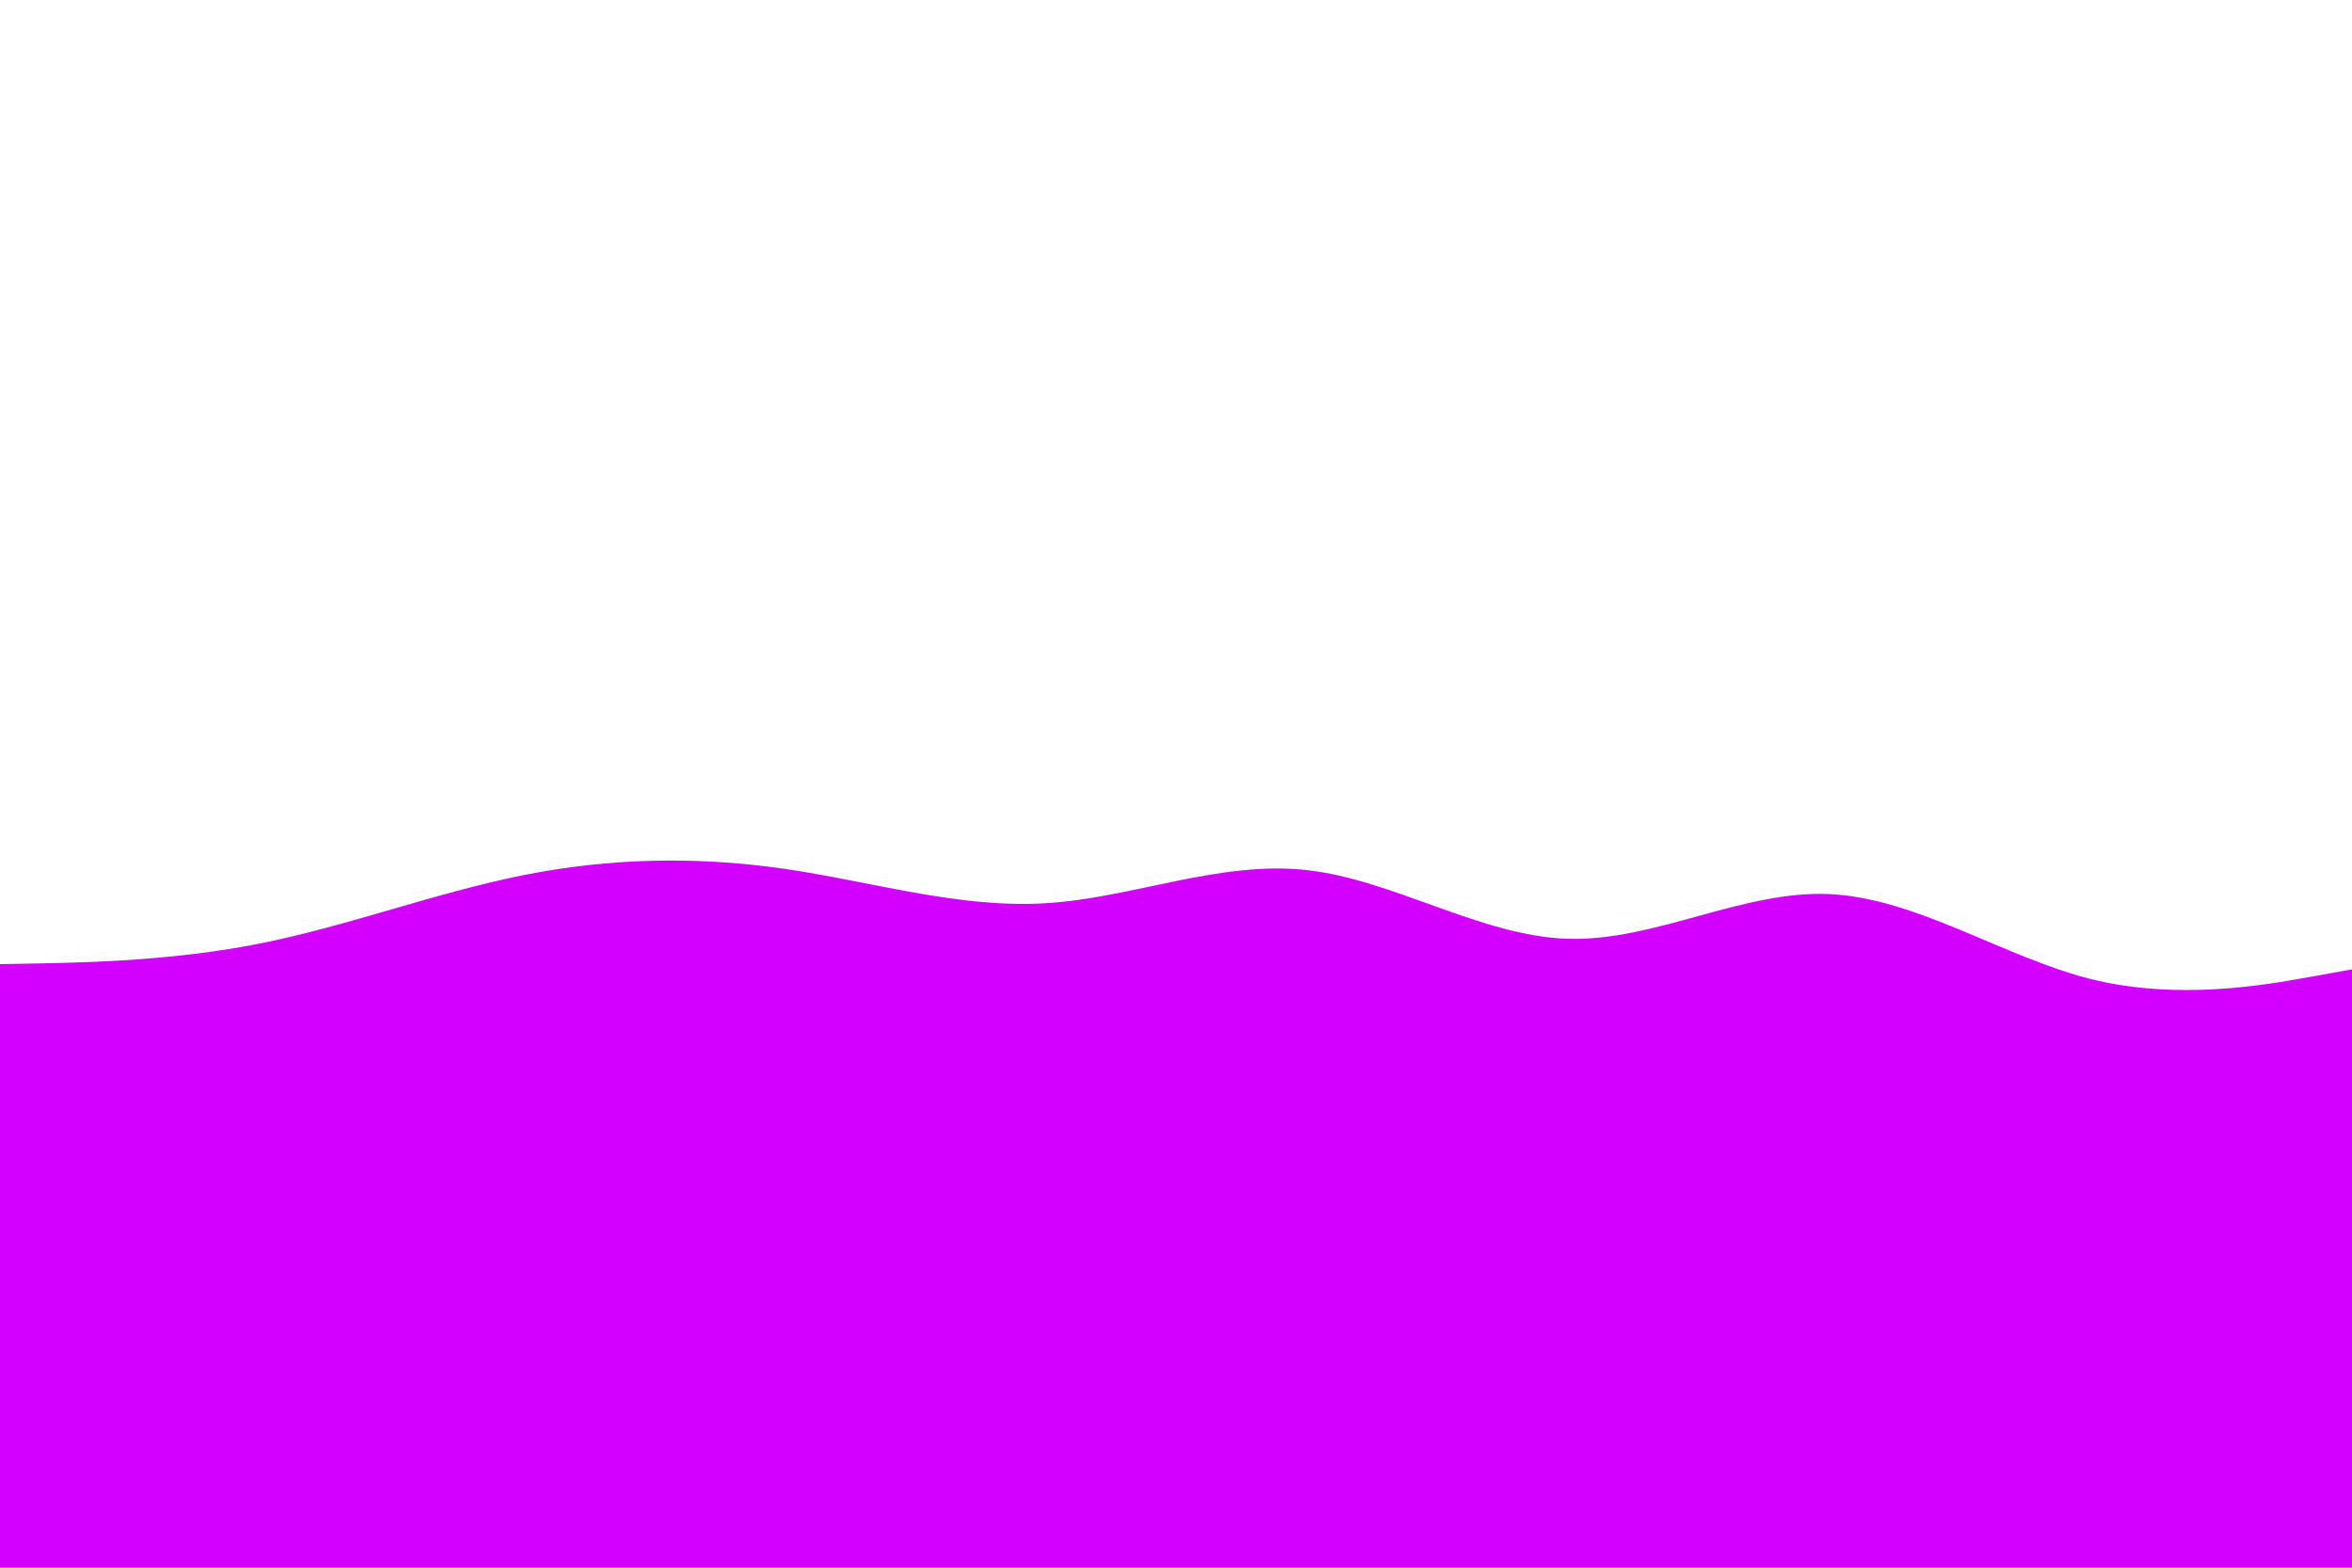 <svg id="visual" viewBox="0 0 900 600" width="900" height="600" xmlns="http://www.w3.org/2000/svg" xmlns:xlink="http://www.w3.org/1999/xlink" version="1.1">
  <path d="M0 369L16.7 368.7C33.3 368.3 66.7 367.7 100 361C133.3 354.3 166.7 341.7 200 335C233.3 328.3 266.7 327.7 300 332.5C333.3 337.3 366.7 347.7 400 345.7C433.3 343.7 466.7 329.3 500 333C533.3 336.7 566.7 358.3 600 359.3C633.3 360.3 666.7 340.7 700 342.2C733.3 343.7 766.7 366.3 800 374.7C833.3 383 866.7 377 883.3 374L900 371L900 601L883.3 601C866.7 601 833.3 601 800 601C766.7 601 733.3 601 700 601C666.7 601 633.3 601 600 601C566.7 601 533.3 601 500 601C466.7 601 433.3 601 400 601C366.7 601 333.3 601 300 601C266.7 601 233.3 601 200 601C166.7 601 133.3 601 100 601C66.7 601 33.3 601 16.7 601L0 601Z" fill="#d300ff"></path>
</svg>